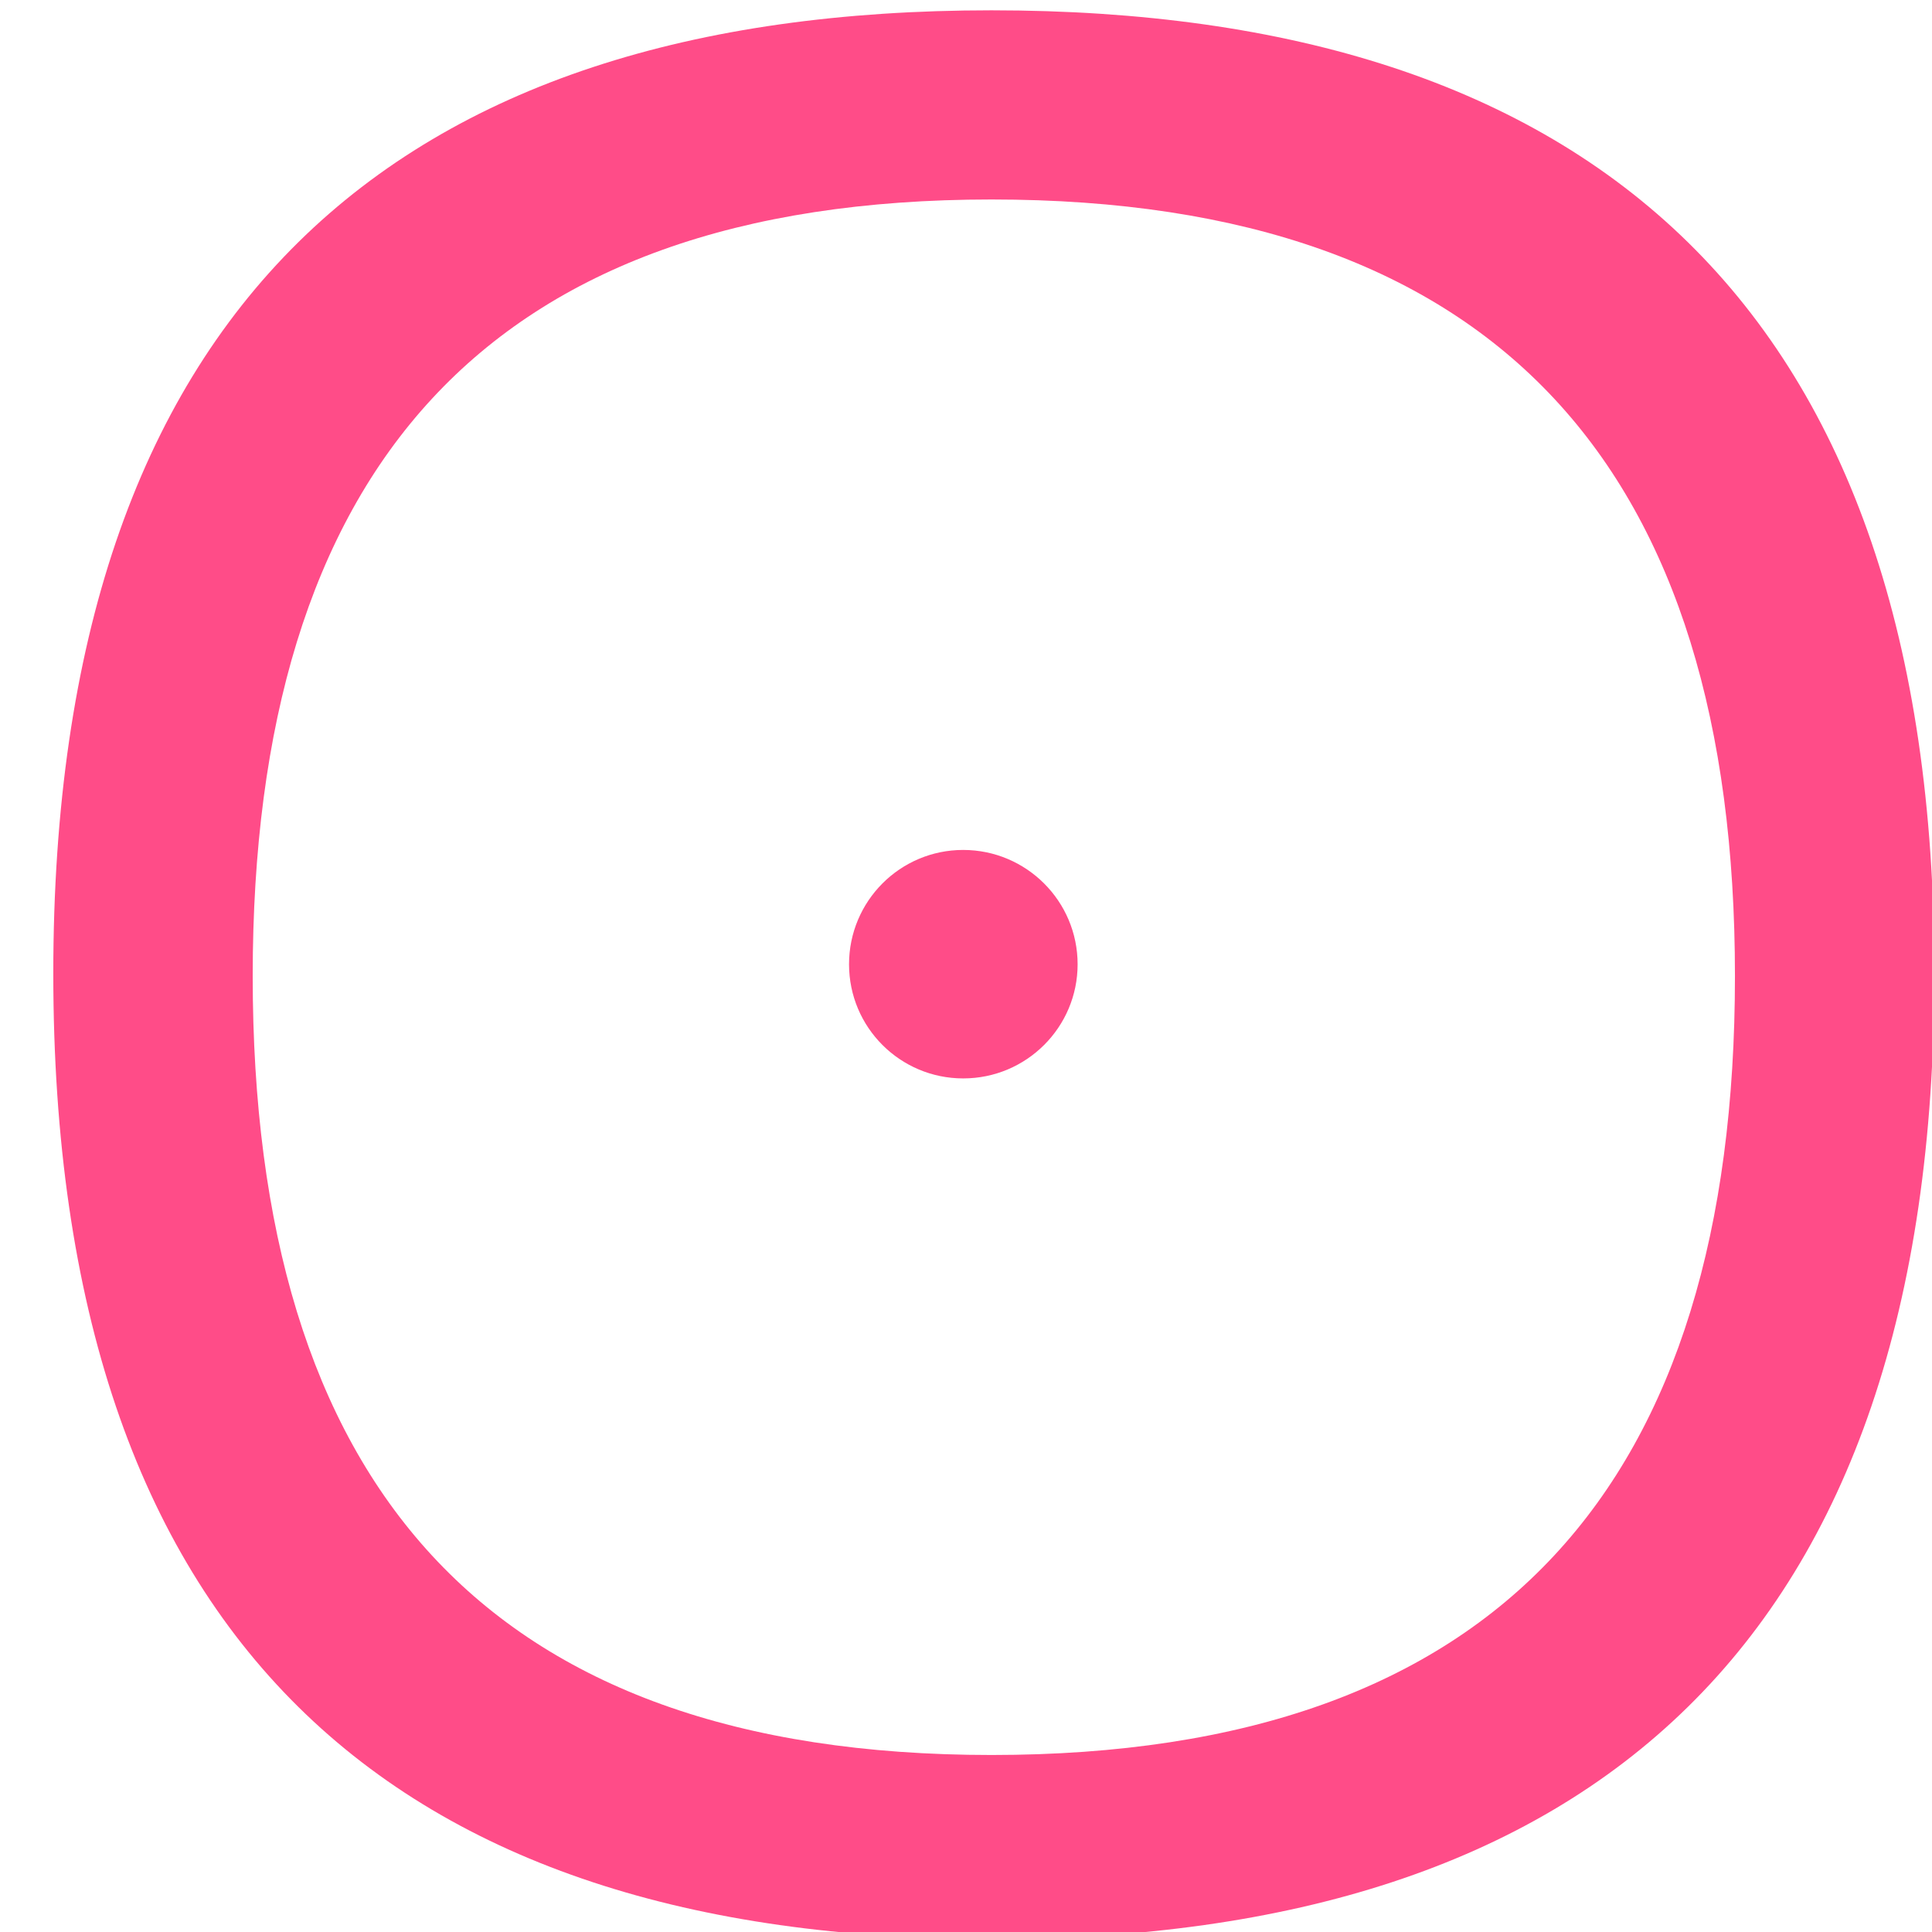 <?xml version="1.0" encoding="UTF-8" standalone="no"?><!DOCTYPE svg PUBLIC "-//W3C//DTD SVG 1.1//EN" "http://www.w3.org/Graphics/SVG/1.1/DTD/svg11.dtd"><svg width="100%" height="100%" viewBox="0 0 512 512" version="1.1" xmlns="http://www.w3.org/2000/svg" xmlns:xlink="http://www.w3.org/1999/xlink" xml:space="preserve" style="fill-rule:evenodd;clip-rule:evenodd;stroke-linejoin:round;stroke-miterlimit:2;"><title>Invesdor</title><desc>Invesdor Group offers a variety of investment opportunities from different business sectors, across several European countries and with both equity and bond opportunities. We are MiFID II -licensed investment service, licensed to help companies in 30 countries across the European Economic Area. Currently Invesdor Group actively operates in six countries: Finland, Austria, Sweden, Denmark, Norway and Germany.</desc>    <g transform="matrix(29.081,0,0,29.081,-3002.58,1)">        <g transform="matrix(0.137,0,0,0.137,-0.273,-26.224)">            <path d="M821.591,320.149c39.907,0 62.711,-19.79 62.711,-64.233c0,-44.275 -22.804,-64.065 -62.719,-64.065c-39.754,0 -62.404,19.79 -62.404,64.065c0,44.443 22.65,64.233 62.404,64.233l0.008,0Zm-0.004,-12.247c33.87,-0.001 49.451,-18.108 49.451,-51.818c0,-33.543 -15.582,-51.65 -49.455,-51.65c-33.704,0 -49.14,18.107 -49.14,51.65c0,33.71 15.421,51.817 49.144,51.818l-0.004,0l0.008,0l-0.004,0Z" style="fill:rgb(255,76,136);"/>        </g>        <path d="M112.027,9.793c0.575,0 1.042,-0.466 1.042,-1.04c0,-0.576 -0.468,-1.042 -1.043,-1.042c-0.575,0 -1.04,0.467 -1.04,1.042c0,0.575 0.466,1.04 1.04,1.04" style="fill:rgb(255,76,136);"/>    </g></svg>
